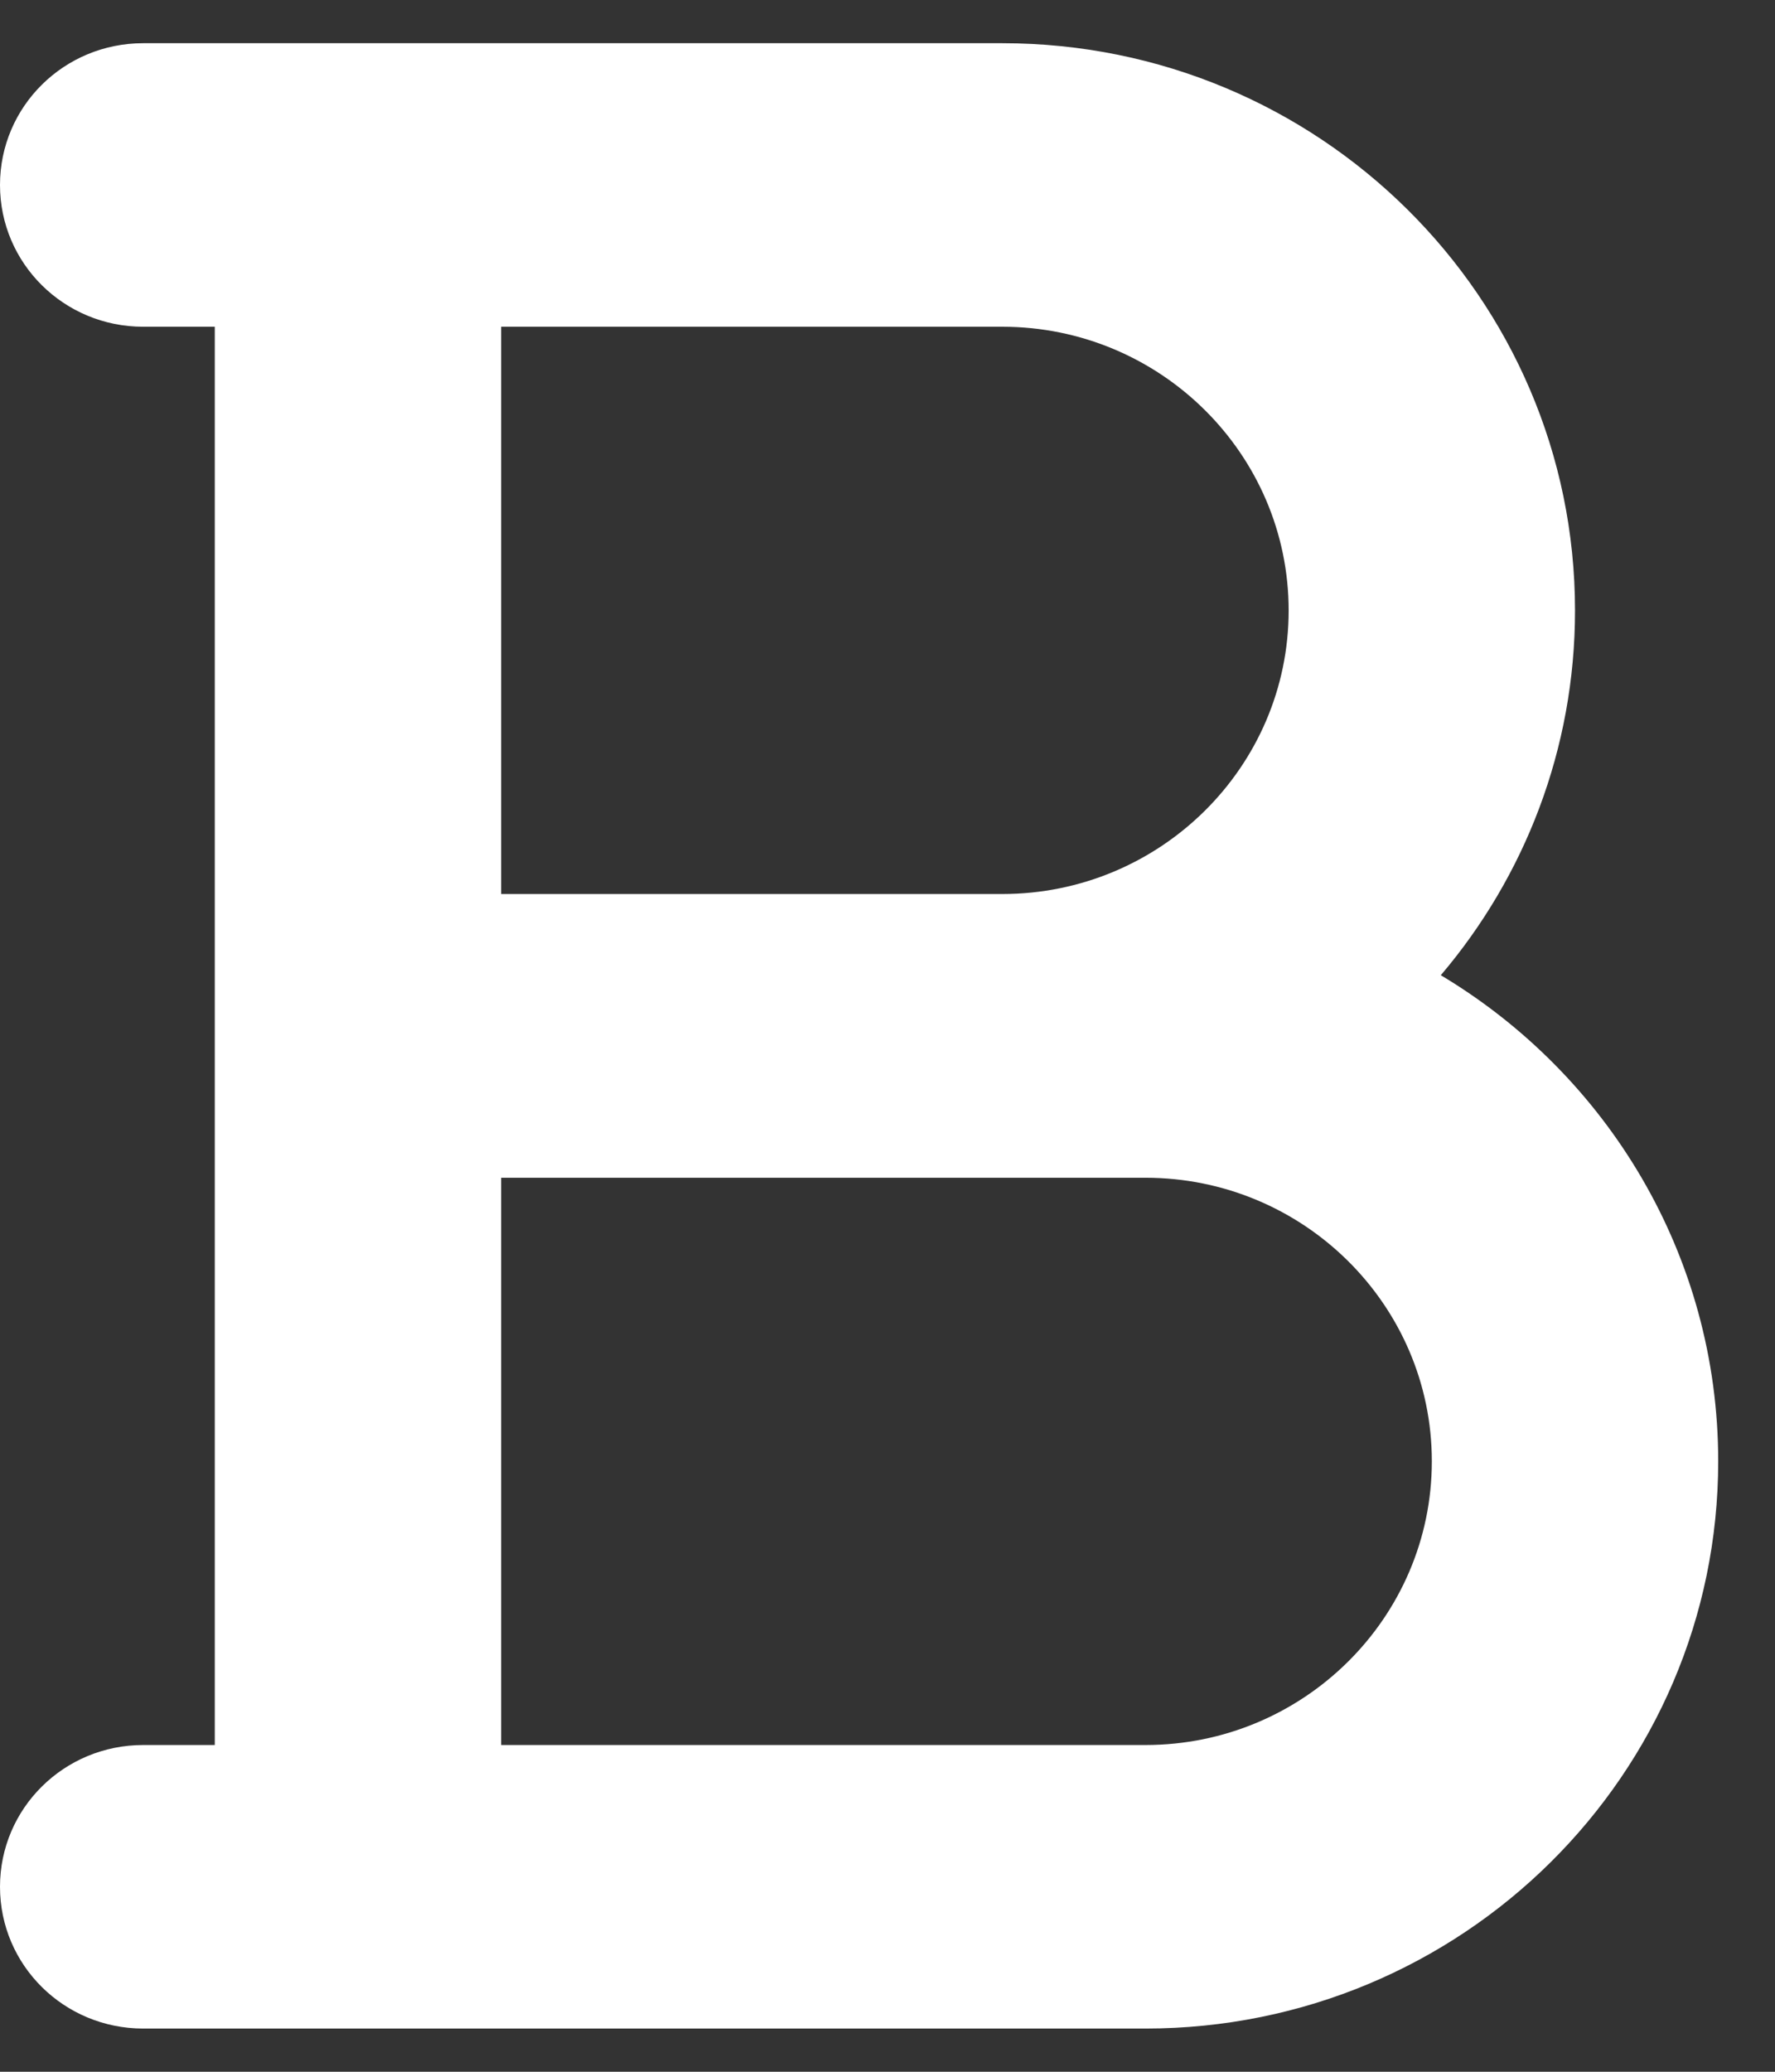 <svg width="18" height="21" viewBox="0 0 18 21" fill="none" xmlns="http://www.w3.org/2000/svg">
<rect x="0" y="0" width="18" height="21" fill="#333333" stroke="none"/>
<path d="M0 1.875C0 1.08 0.649 0.438 1.452 0.438H3.63H4.356H10.164C13.372 0.438 15.972 3.012 15.972 6.188C15.972 7.594 15.46 8.887 14.611 9.885C16.294 10.891 17.424 12.719 17.424 14.812C17.424 17.988 14.824 20.562 11.616 20.562H4.356H3.63H1.452C0.649 20.562 0 19.92 0 19.125C0 18.33 0.649 17.688 1.452 17.688H2.178V10.5V3.312H1.452C0.649 3.312 0 2.67 0 1.875ZM10.164 9.062C11.766 9.062 13.068 7.773 13.068 6.188C13.068 4.602 11.766 3.312 10.164 3.312H5.082V9.062H10.164ZM5.082 11.938V17.688H11.616C13.218 17.688 14.52 16.398 14.52 14.812C14.52 13.227 13.218 11.938 11.616 11.938H10.164H5.082Z" fill="white"/>
</svg>

